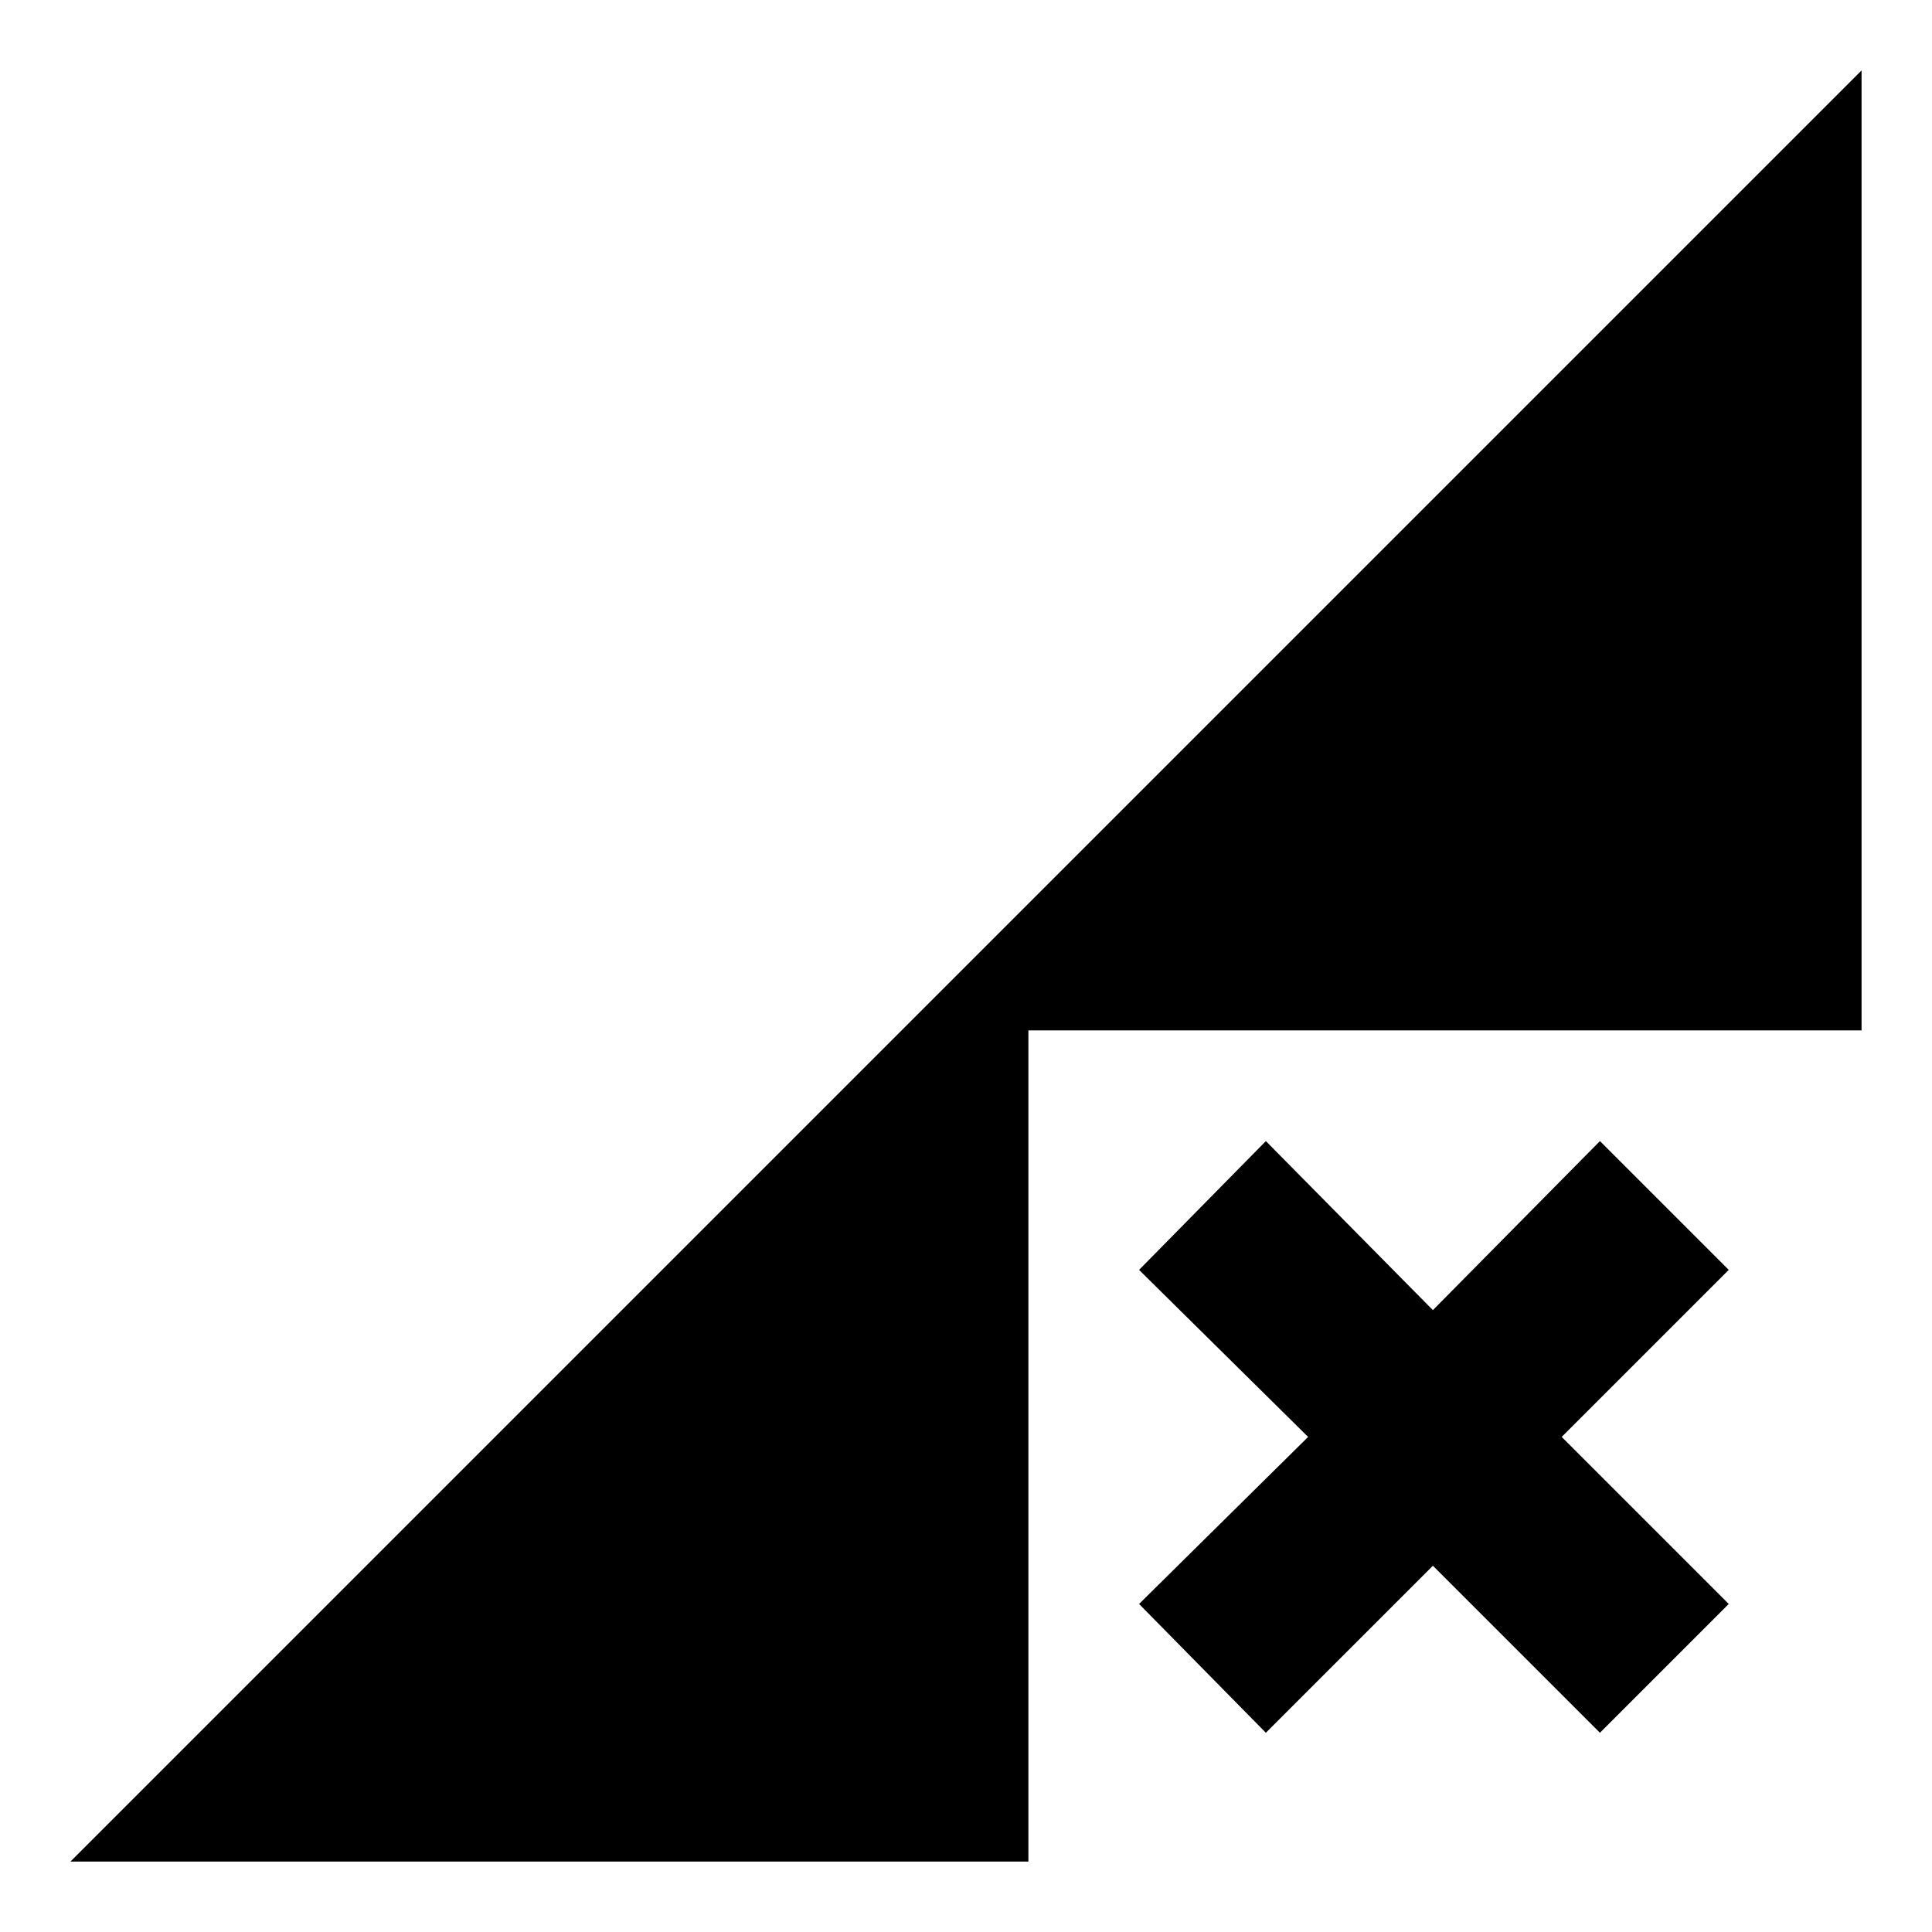 <svg xmlns="http://www.w3.org/2000/svg" height="24" width="24"><path d="M.875 23.125 23.125.875V12.8h-10.35v10.325Zm14.85-1.6-1.575-1.6 2.1-2.075-2.1-2.075 1.575-1.6 2.075 2.1 2.075-2.1 1.6 1.6L19.4 17.85l2.075 2.075-1.6 1.6L17.8 19.45Z"/></svg>